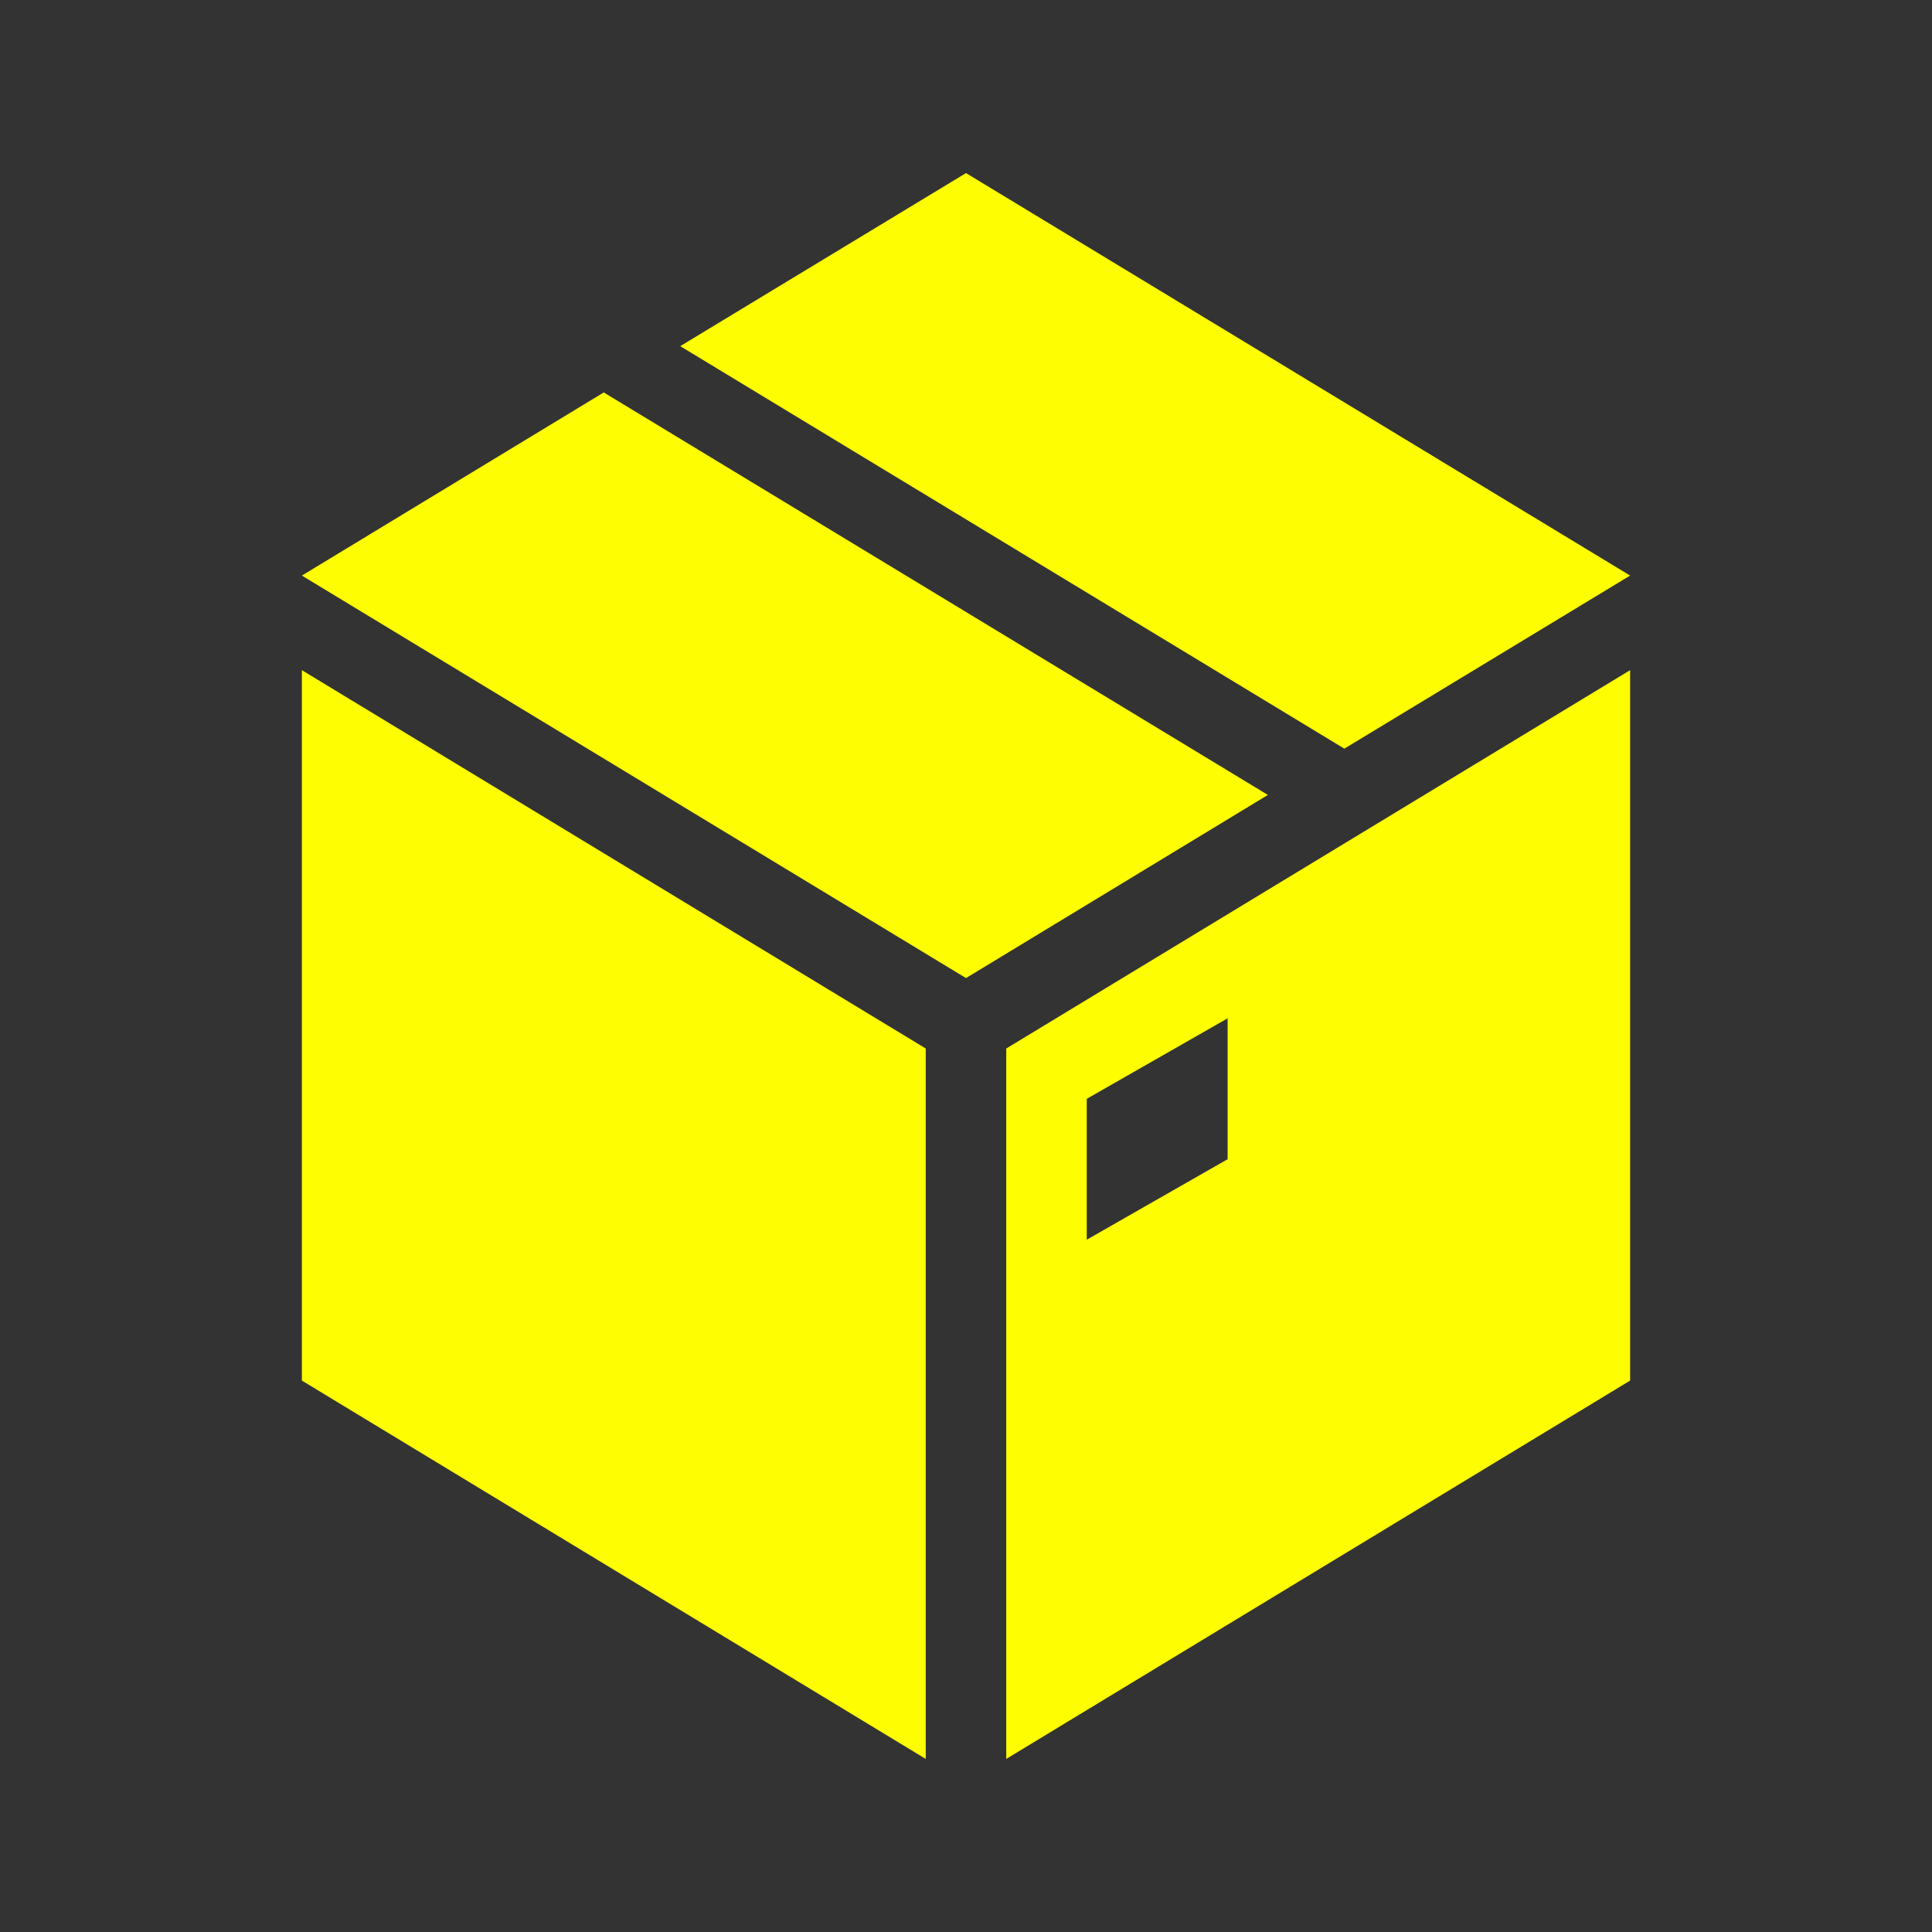 <?xml version="1.0" standalone="yes"?><svg xmlns="http://www.w3.org/2000/svg" xmlns:xlink="http://www.w3.org/1999/xlink" version="1.1" viewBox="0 0 96 96" id="Icons_Box" overflow="hidden" style="zoom: 1;"><rect x="0" y="0" width="96" height="96" fill="#333333" stroke="none"/><g><path stroke="none" stroke-width="1" d="M30,19.5 L15,28.6 L48,48.6 L63,39.5  Z " fill="#fefd02" stroke-linecap="butt" fill-opacity="1"></path><path stroke="none" stroke-width="1" d="M81,28.6 L48,8.6 L33.8,17.2 L66.8,37.2  Z " fill="#fefd02" stroke-linecap="butt" fill-opacity="1"></path><path stroke="none" stroke-width="1" d="M15,36.6 L15,68.6 L46,87.4 L46,52.1 L15,33.3  Z " fill="#fefd02" stroke-linecap="butt" fill-opacity="1"></path><path stroke="none" stroke-width="1" d="M61,57.6 L54,61.6 L54,54.6 L61,50.6 L61,57.6  Z M50,52.1 L50,87.4 L81,68.6 L81,33.3 L50,52.1  Z " fill="#fefd02" stroke-linecap="butt" fill-opacity="1"></path></g></svg>